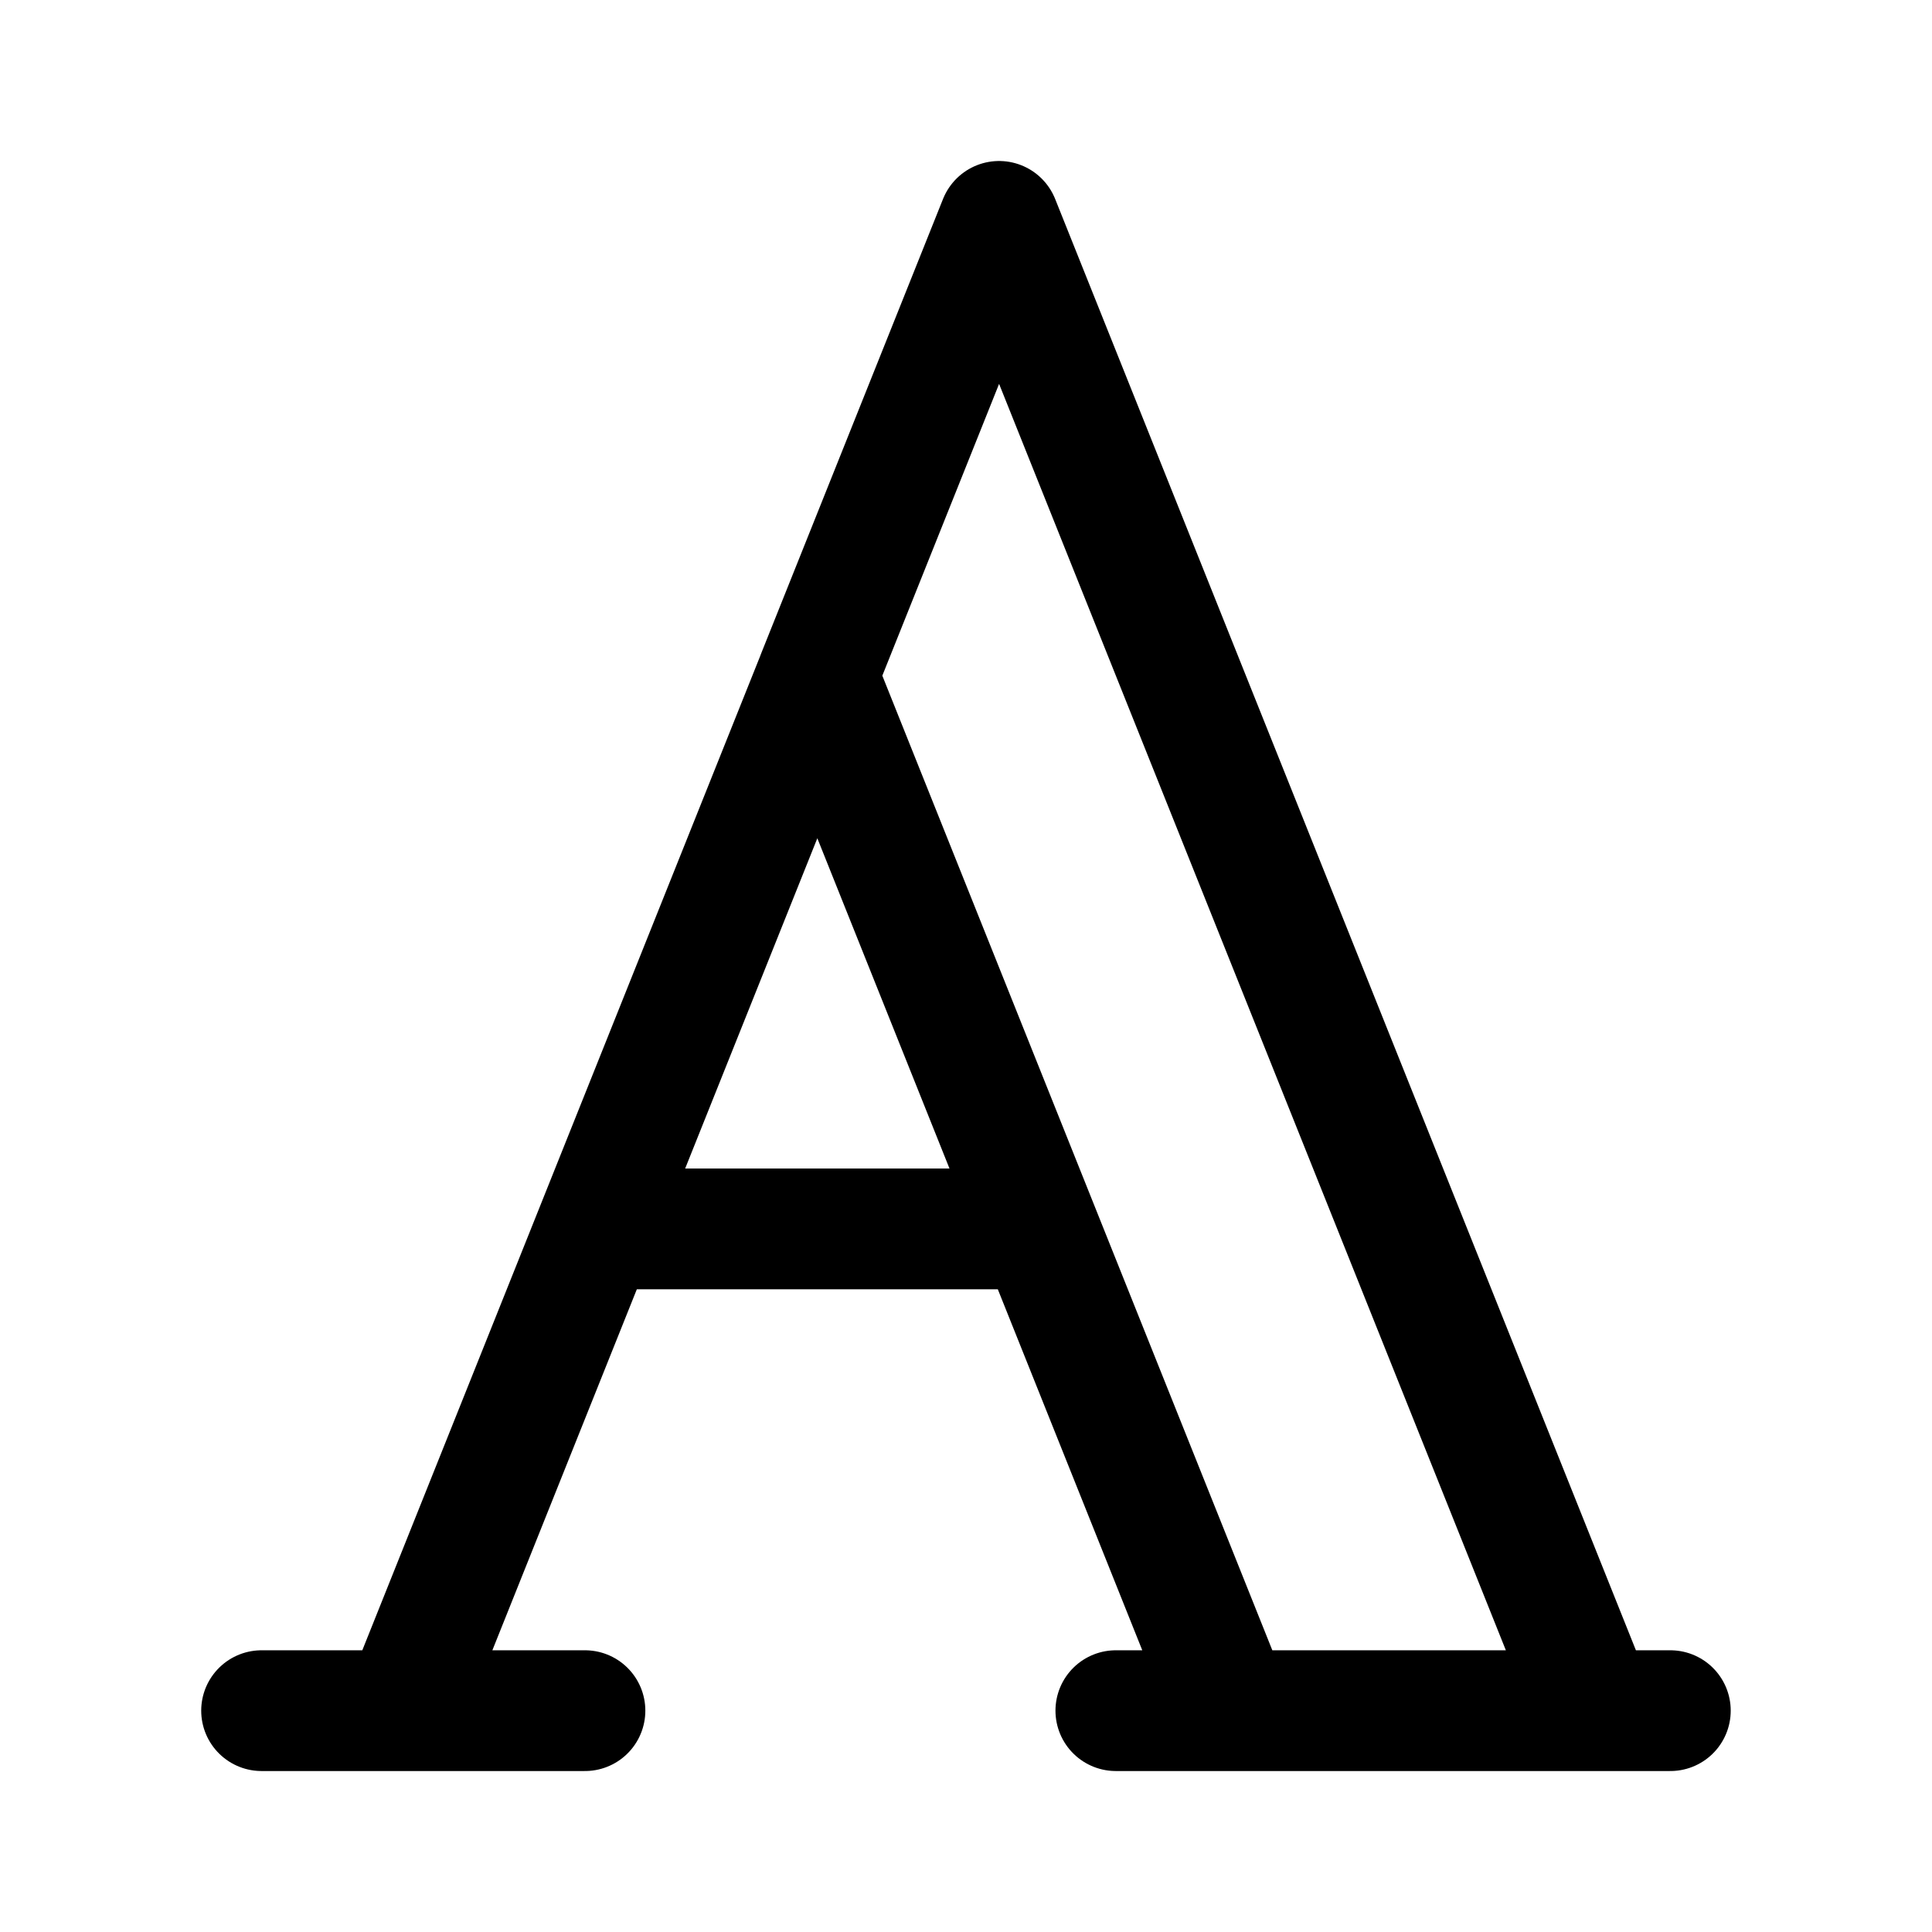<svg xml:space="preserve" width="192" height="192" viewBox="0 0 50.8 50.8"><path d="M32.38 44.98h9.56M21.49 17.766 32.38 44.98h9.56L26.27 5.821zM10.601 44.98l10.89-27.212M32.378 44.98h9.562m-35.062 0h8.503m13.959 0h14.58M15.67 32.313h11.64" style="fill:none;fill-opacity:0;stroke:#000;stroke-width:3.175;stroke-linecap:round;stroke-linejoin:round;stroke-dasharray:none;stroke-opacity:1;paint-order:fill markers stroke"/></svg>